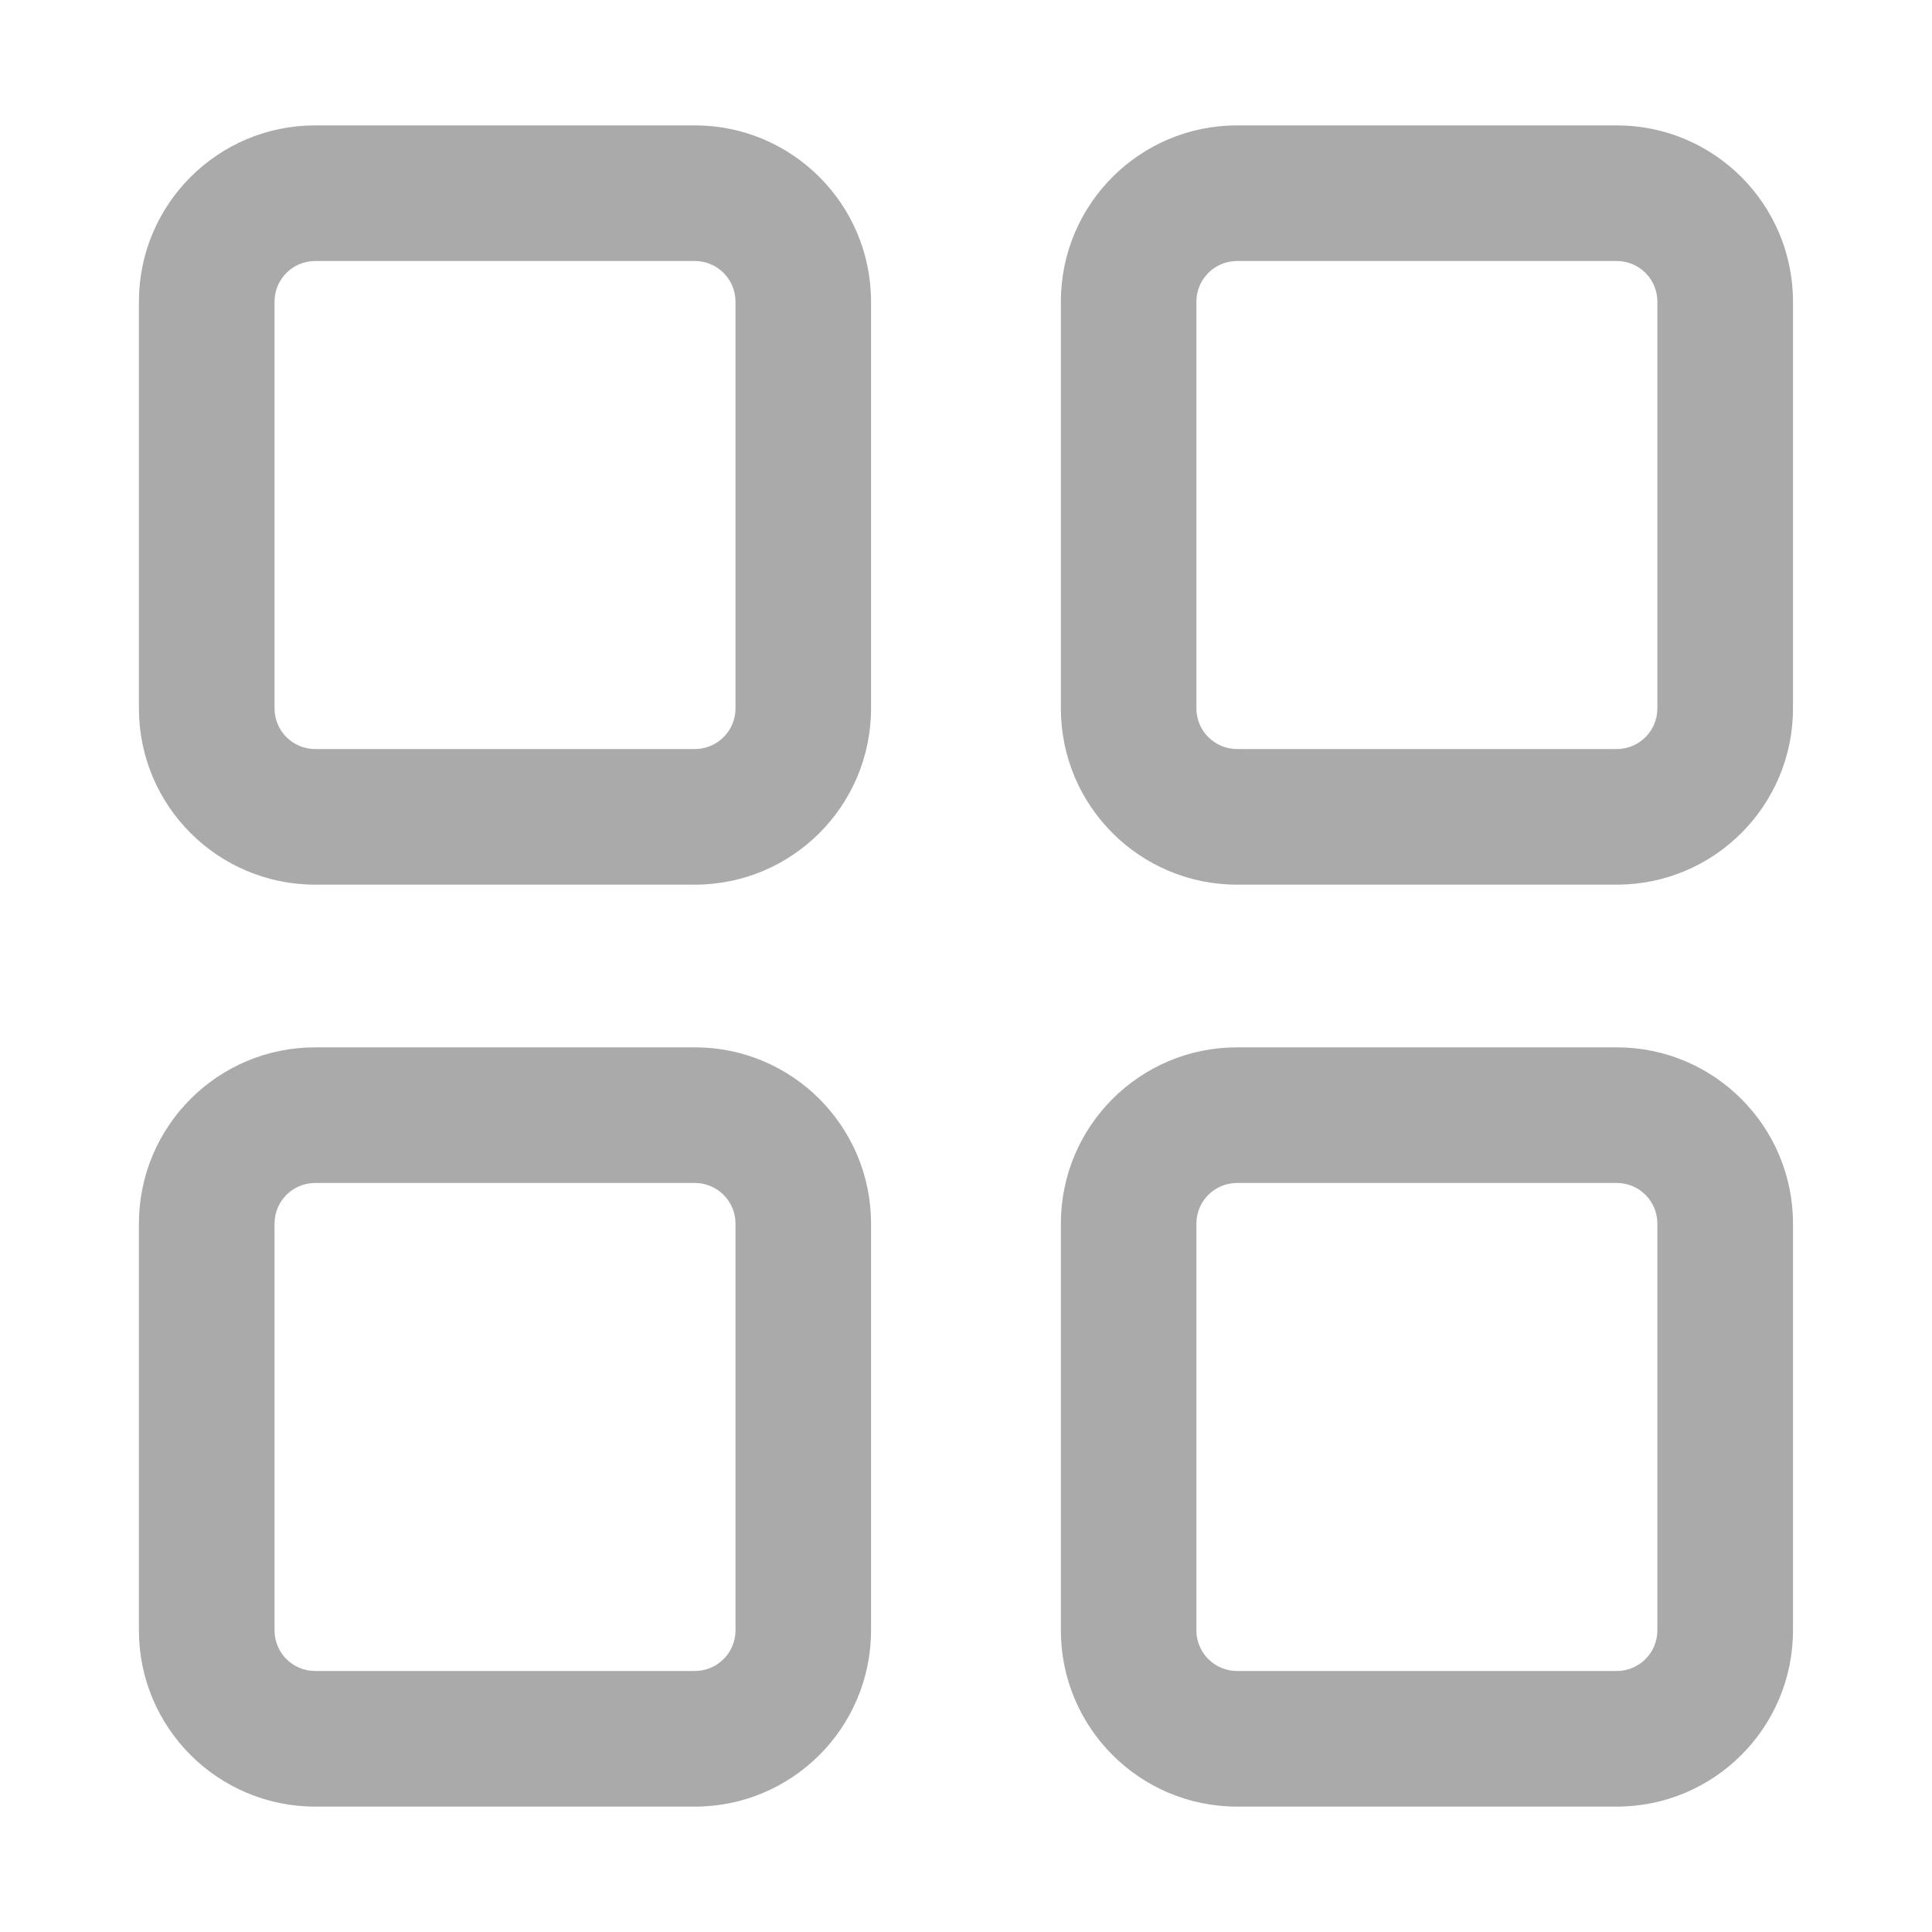 <svg width="20" height="20" viewBox="0 0 20 20" fill="none" xmlns="http://www.w3.org/2000/svg">
<path fill-rule="evenodd" clip-rule="evenodd" d="M3.263 2.702C3.03 2.702 2.842 2.89 2.842 3.123V7.333C2.842 7.566 3.03 7.754 3.263 7.754H7.193C7.425 7.754 7.614 7.566 7.614 7.333V3.123C7.614 2.89 7.425 2.702 7.193 2.702H3.263ZM1.438 3.123C1.438 2.115 2.255 1.298 3.263 1.298H7.193C8.2 1.298 9.017 2.115 9.017 3.123V7.333C9.017 8.341 8.2 9.158 7.193 9.158H3.263C2.255 9.158 1.438 8.341 1.438 7.333V3.123ZM12.806 2.702C12.574 2.702 12.385 2.89 12.385 3.123V7.333C12.385 7.566 12.574 7.754 12.806 7.754H16.736C16.969 7.754 17.157 7.566 17.157 7.333V3.123C17.157 2.89 16.969 2.702 16.736 2.702H12.806ZM10.982 3.123C10.982 2.115 11.799 1.298 12.806 1.298H16.736C17.744 1.298 18.561 2.115 18.561 3.123V7.333C18.561 8.341 17.744 9.158 16.736 9.158H12.806C11.799 9.158 10.982 8.341 10.982 7.333V3.123ZM3.263 12.246C3.03 12.246 2.842 12.434 2.842 12.667V16.877C2.842 17.11 3.03 17.298 3.263 17.298H7.193C7.425 17.298 7.614 17.11 7.614 16.877V12.667C7.614 12.434 7.425 12.246 7.193 12.246H3.263ZM1.438 12.667C1.438 11.659 2.255 10.842 3.263 10.842H7.193C8.2 10.842 9.017 11.659 9.017 12.667V16.877C9.017 17.885 8.2 18.702 7.193 18.702H3.263C2.255 18.702 1.438 17.885 1.438 16.877V12.667ZM12.806 12.246C12.574 12.246 12.385 12.434 12.385 12.667V16.877C12.385 17.11 12.574 17.298 12.806 17.298H16.736C16.969 17.298 17.157 17.11 17.157 16.877V12.667C17.157 12.434 16.969 12.246 16.736 12.246H12.806ZM10.982 12.667C10.982 11.659 11.799 10.842 12.806 10.842H16.736C17.744 10.842 18.561 11.659 18.561 12.667V16.877C18.561 17.885 17.744 18.702 16.736 18.702H12.806C11.799 18.702 10.982 17.885 10.982 16.877V12.667Z" fill="#AAAAAA"/>
</svg>
